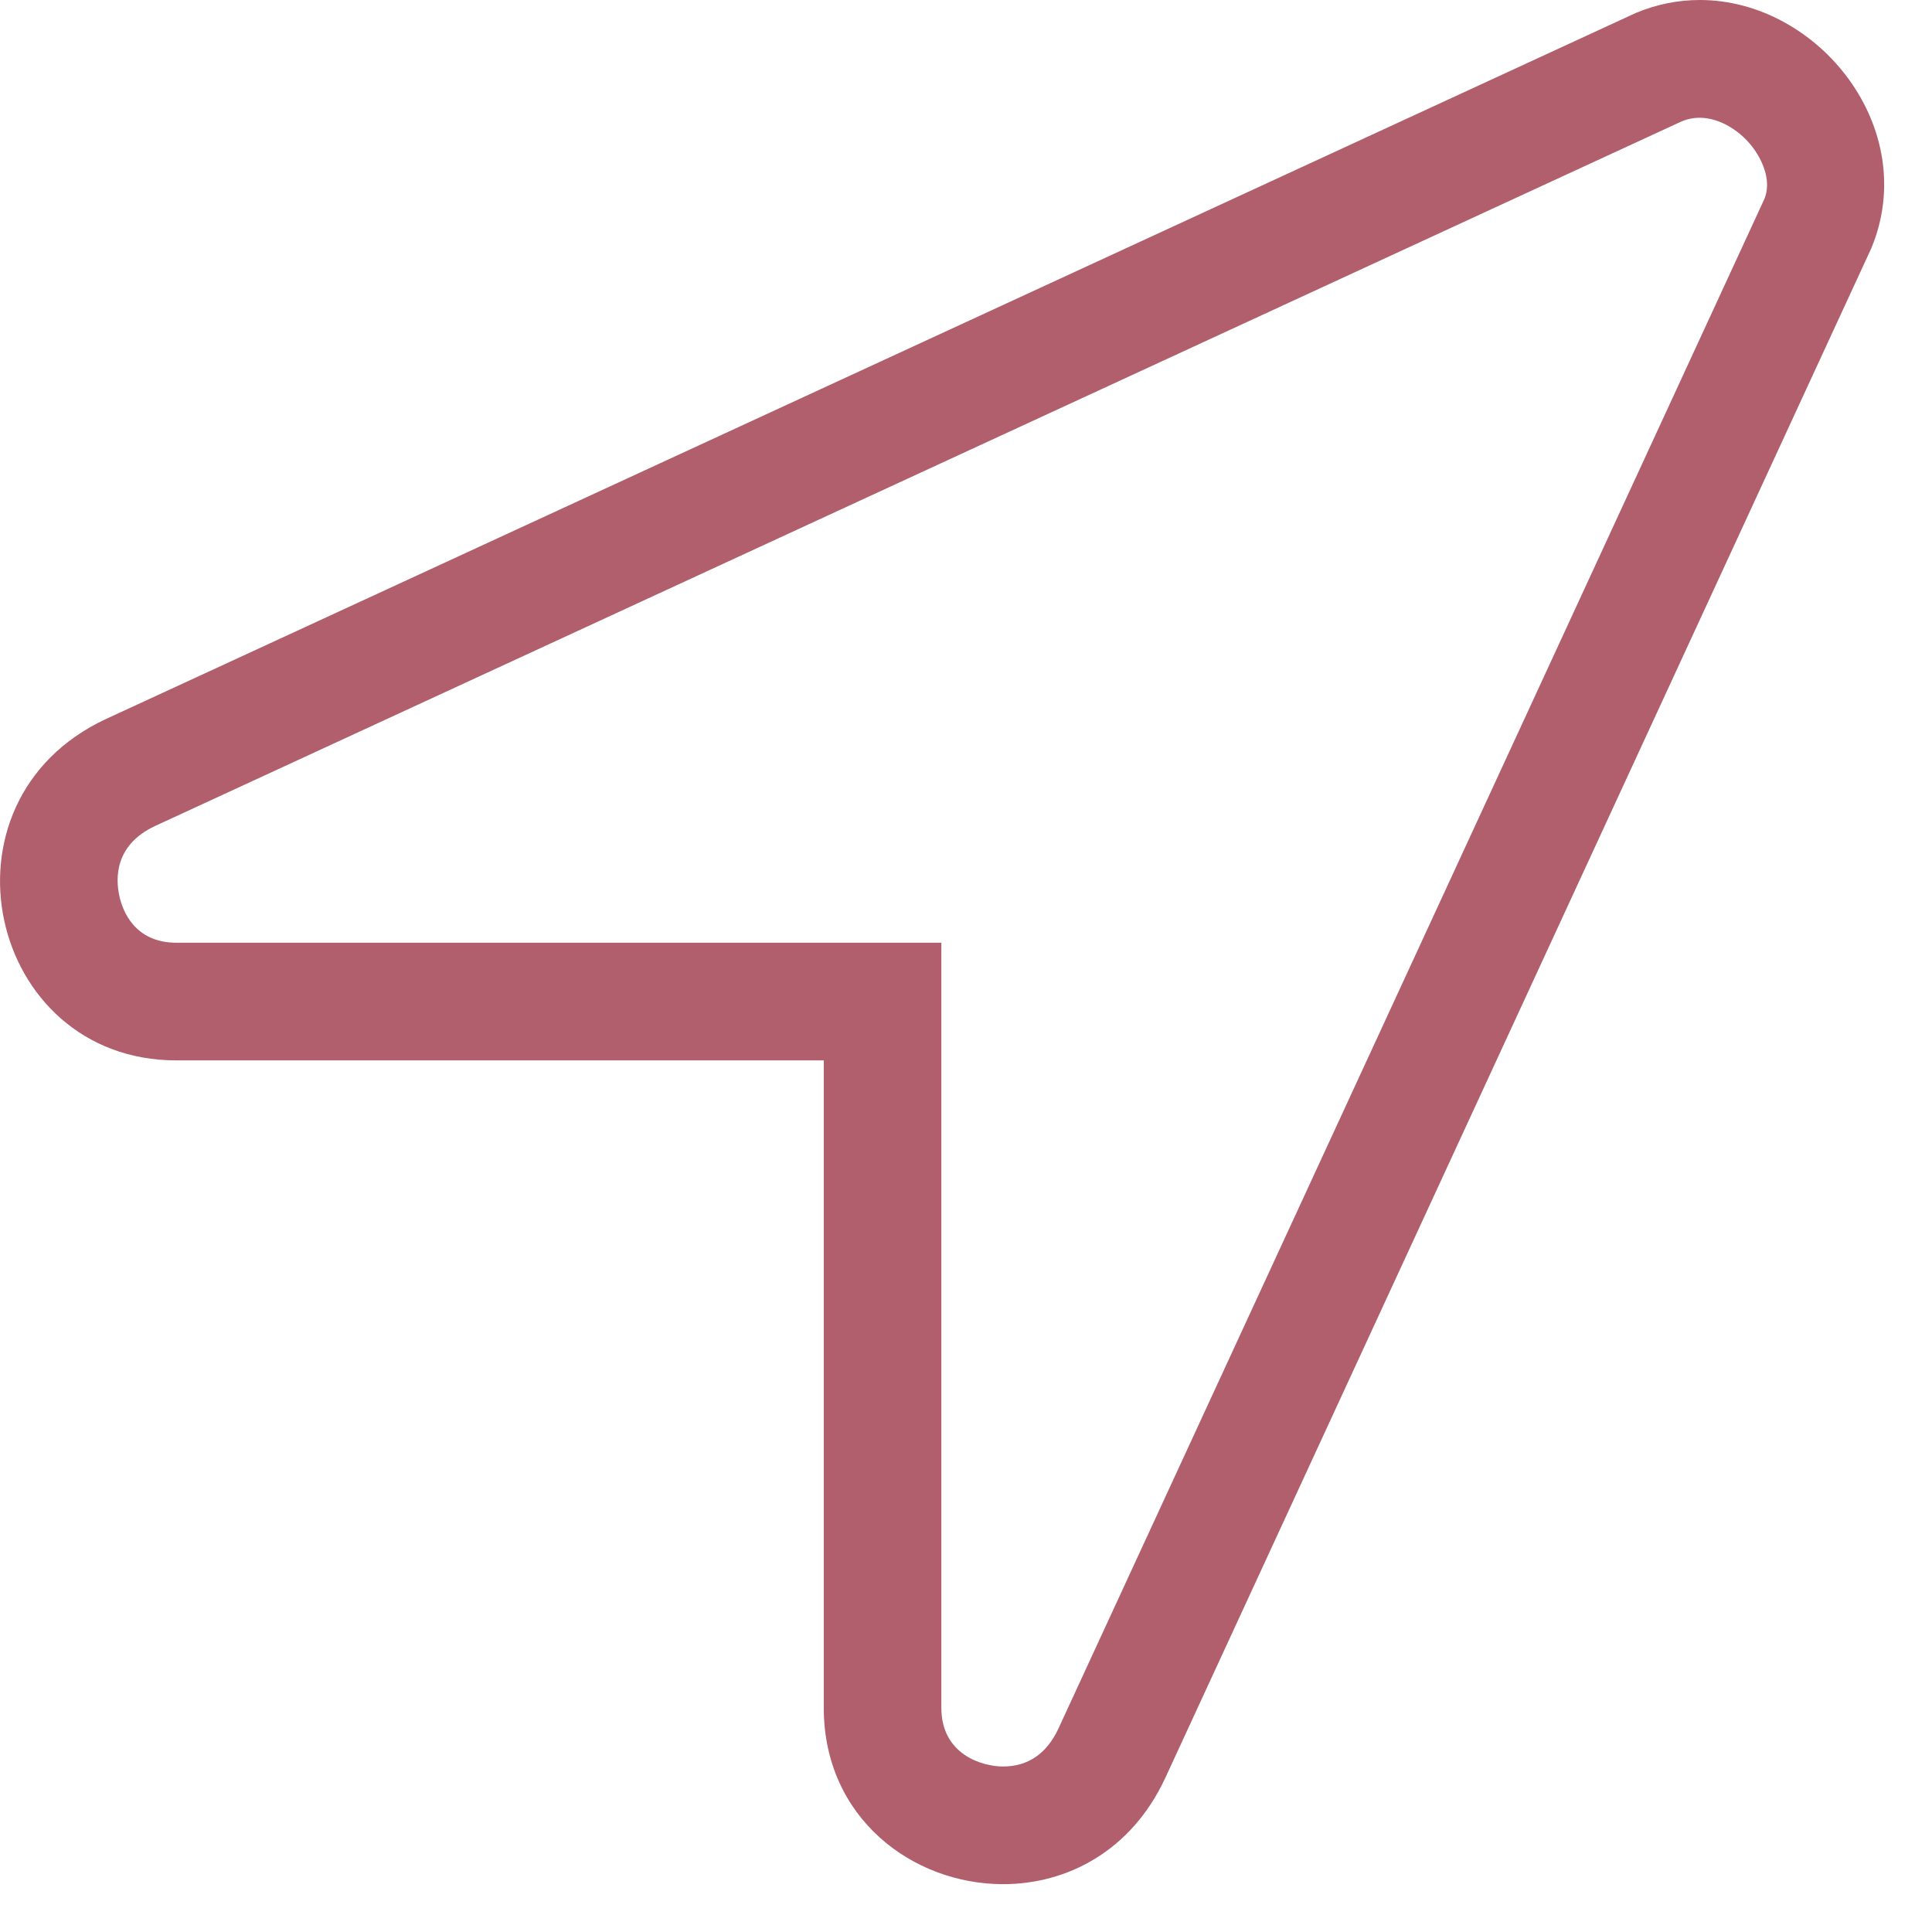 <svg width="21" height="21" viewBox="0 0 21 21" fill="none" xmlns="http://www.w3.org/2000/svg">
<path fill-rule="evenodd" clip-rule="evenodd" d="M17.78 0.141C18.012 0.044 18.247 0 18.476 0C19.766 0 20.882 1.396 20.34 2.699L12.664 19.33C12.293 20.124 11.595 20.48 10.903 20.48C9.922 20.48 8.954 19.763 8.954 18.563V11.526H1.917C-0.13 11.526 -0.769 8.712 1.15 7.816L17.78 0.141ZM11.504 18.79L19.178 2.163C19.254 1.979 19.168 1.774 19.081 1.643C18.936 1.426 18.693 1.28 18.476 1.28C18.408 1.28 18.341 1.293 18.273 1.322L1.686 8.978C1.247 9.183 1.254 9.545 1.298 9.742C1.332 9.894 1.459 10.247 1.917 10.247H10.232V18.563C10.232 19.068 10.671 19.201 10.903 19.201C11.174 19.201 11.377 19.062 11.504 18.79Z" fill="#B15F6C"/>
</svg>
